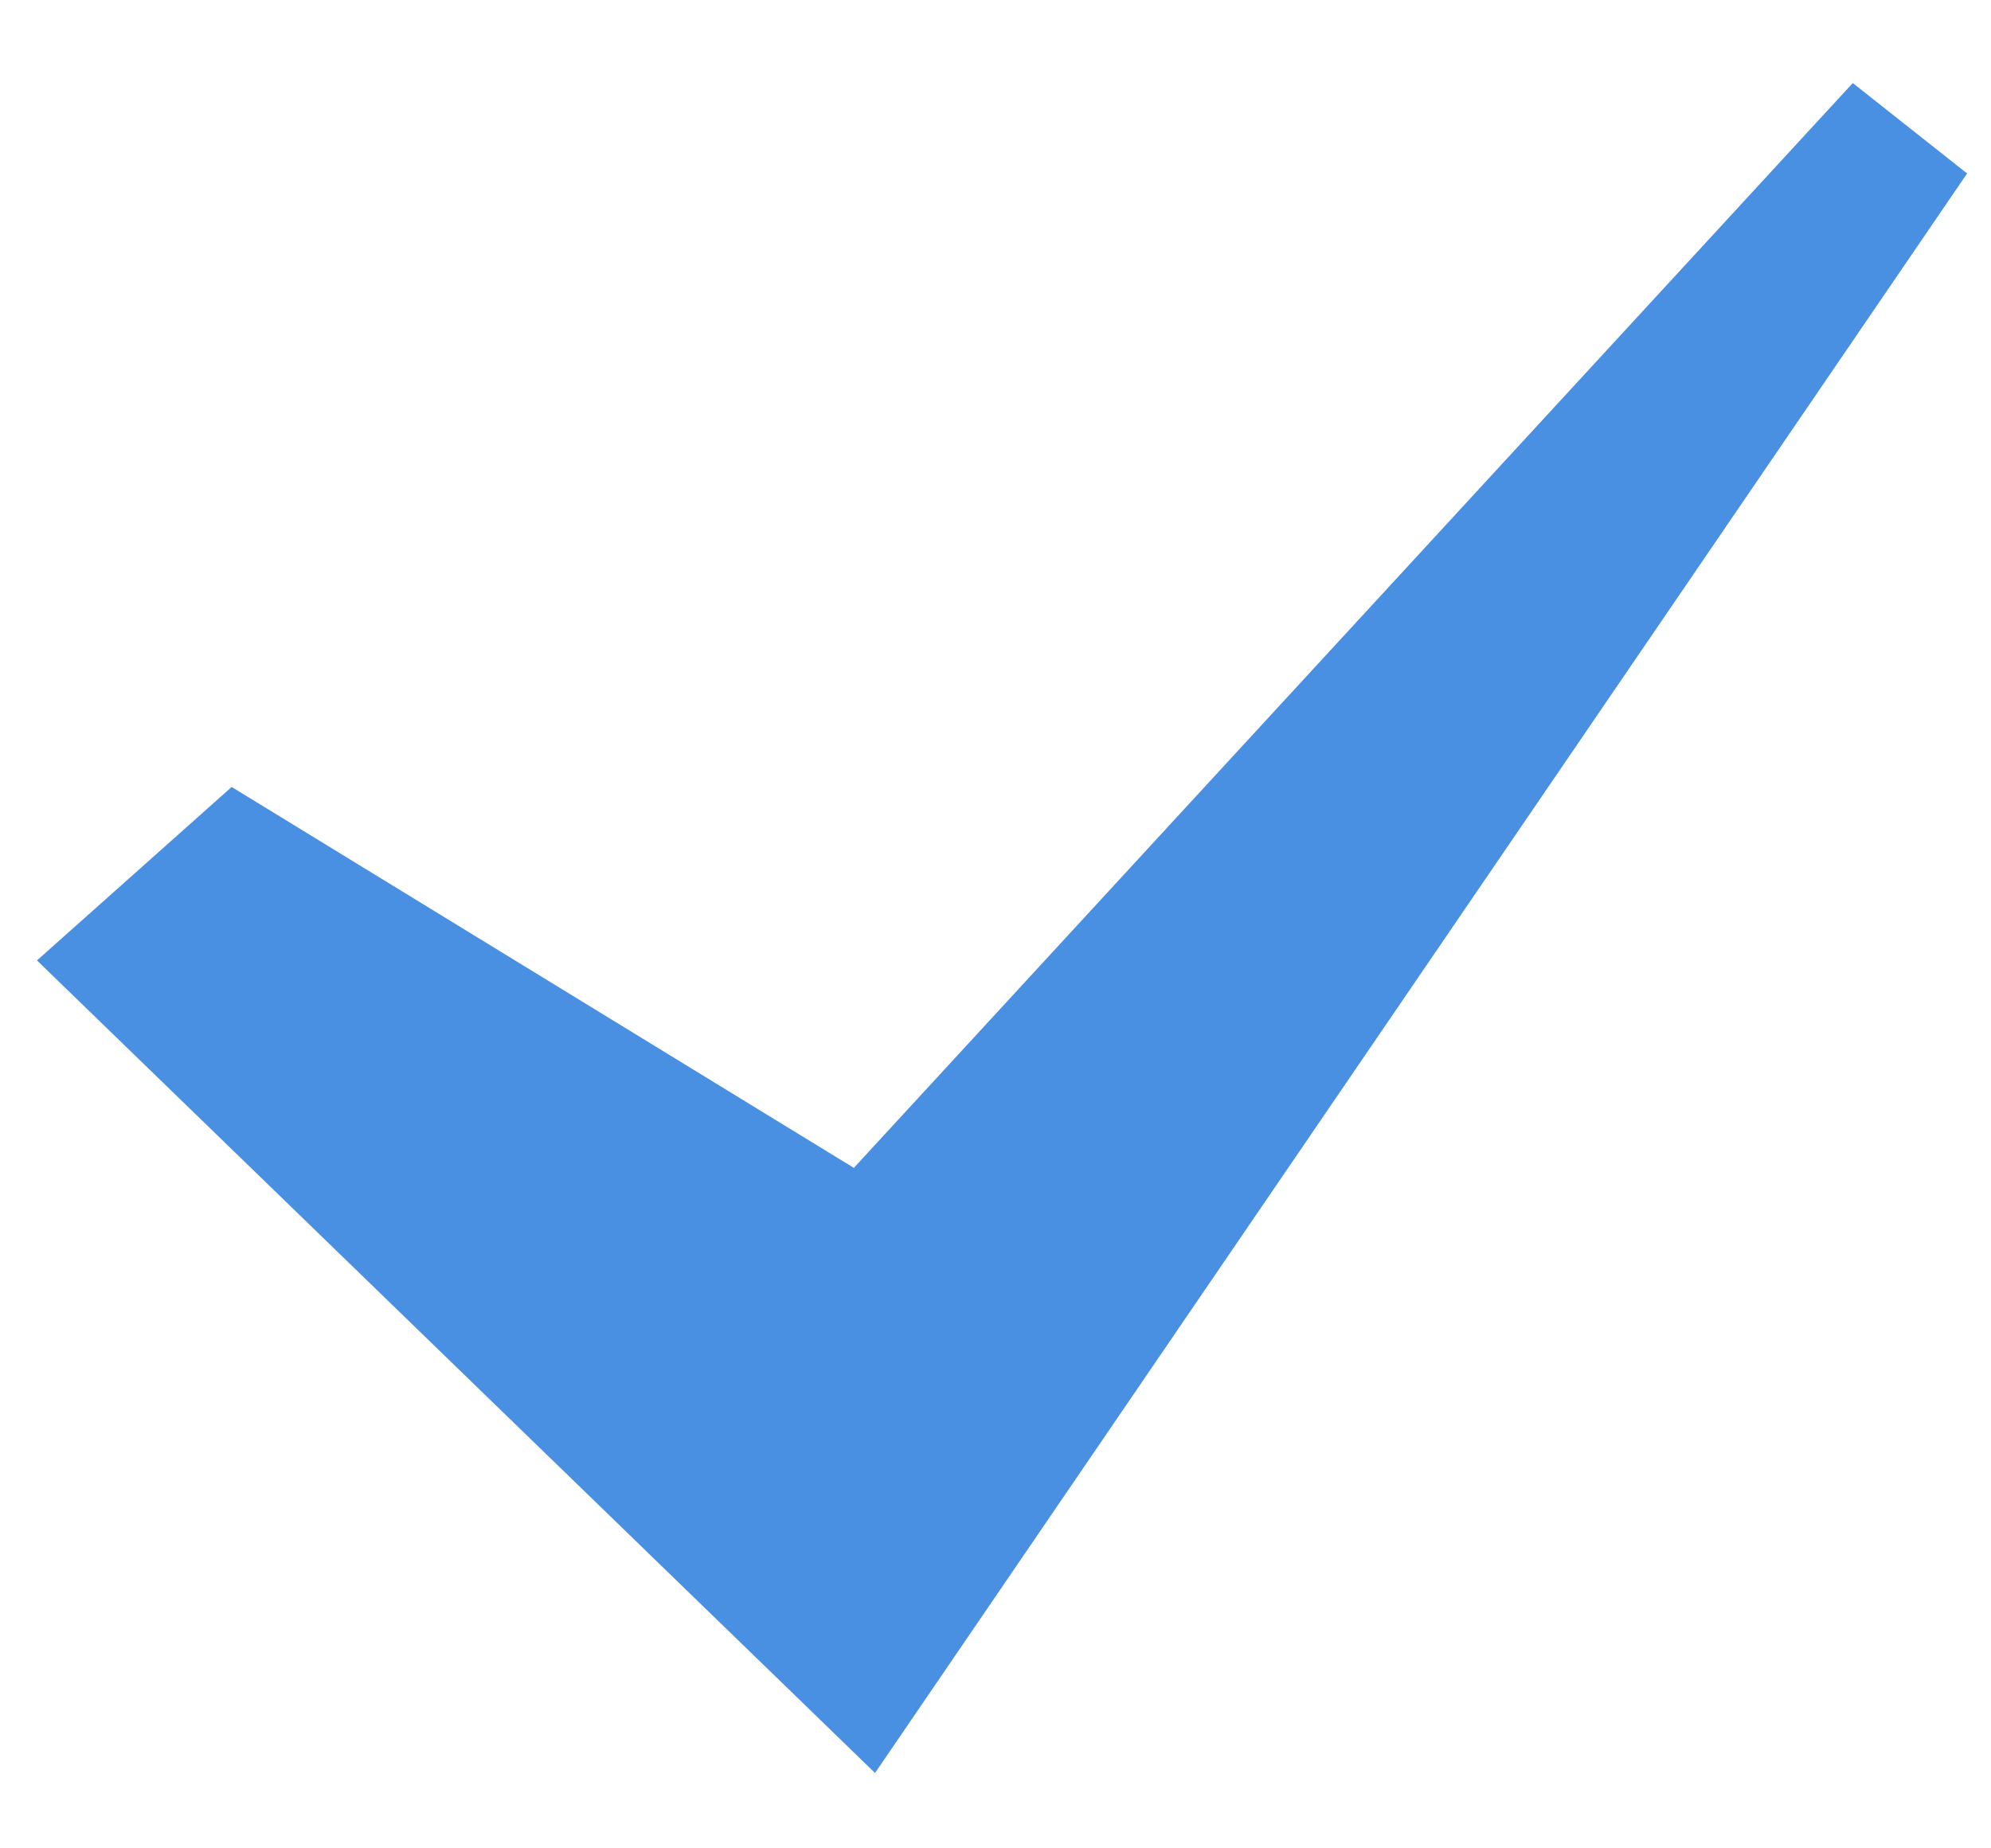 <svg width="14" height="13" viewBox="0 0 14 13" fill="none" xmlns="http://www.w3.org/2000/svg">
<path d="M13.028 0.584L6.004 8.214L1.629 5.535L0.26 6.755L6.153 12.47L13.832 1.22L13.028 0.584Z" fill="#4A90E2"/>
</svg>
